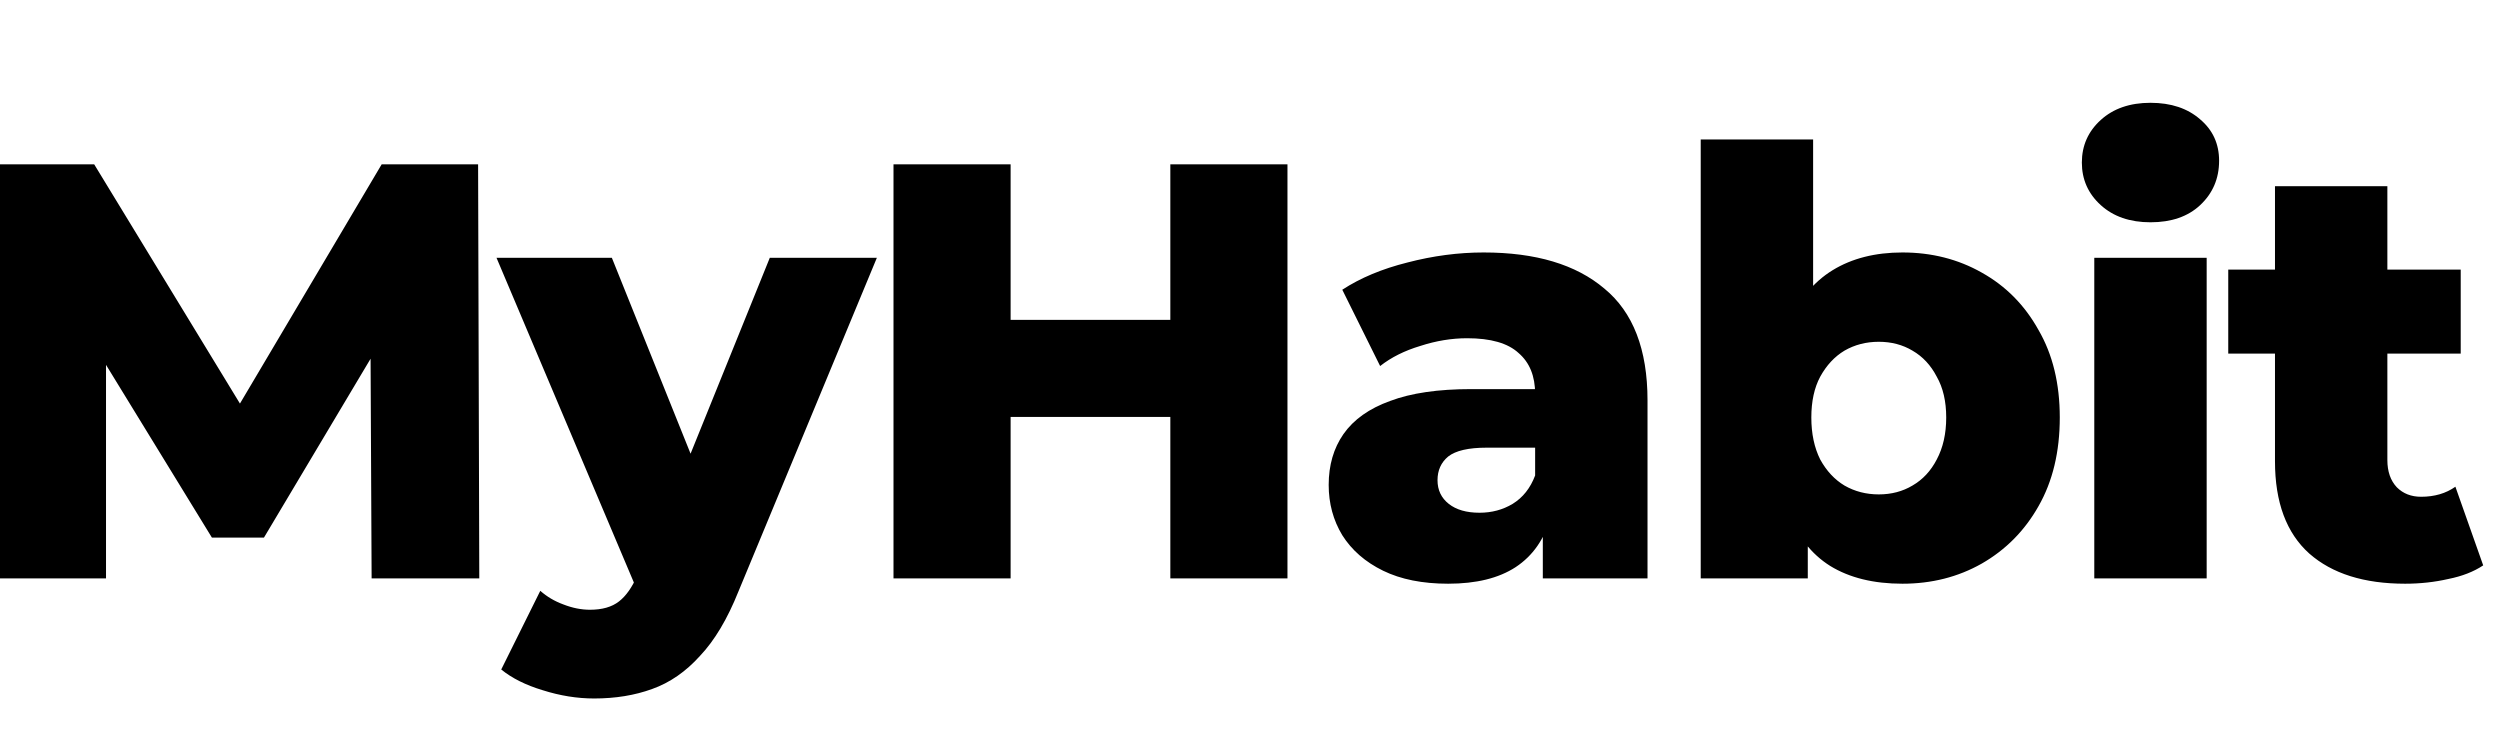 <svg width="150" height="44" viewBox="0 0 150 44" fill="none" xmlns="http://www.w3.org/2000/svg">
<g clip-path="url(#clip0_11_1268)">
<path d="M-0.134 34.704V9.859H5.651L15.944 26.754H12.892L22.901 9.859H28.686L28.757 34.704H22.297L22.226 19.691H23.327L15.838 32.255H12.714L5.012 19.691H6.361V34.704H-0.134ZM35.647 41.909C34.629 41.909 33.6 41.743 32.559 41.412C31.541 41.105 30.713 40.69 30.074 40.17L32.417 35.449C32.819 35.804 33.28 36.076 33.801 36.266C34.345 36.479 34.877 36.585 35.398 36.585C36.132 36.585 36.711 36.419 37.137 36.088C37.563 35.757 37.93 35.236 38.237 34.526L39.125 32.291L39.657 31.616L46.188 15.467H52.612L44.307 35.485C43.644 37.141 42.875 38.431 42 39.353C41.148 40.3 40.19 40.962 39.125 41.341C38.084 41.72 36.924 41.909 35.647 41.909ZM38.273 35.52L29.79 15.467H36.711L42.958 31.013L38.273 35.52ZM70.22 9.859H77.248V34.704H70.22V9.859ZM60.637 34.704H53.61V9.859H60.637V34.704ZM70.717 25.015H60.14V19.194H70.717V25.015ZM92.569 34.704V31.119L92.108 30.232V23.63C92.108 22.566 91.776 21.749 91.114 21.181C90.475 20.59 89.446 20.294 88.026 20.294C87.103 20.294 86.168 20.448 85.222 20.755C84.275 21.039 83.471 21.442 82.808 21.962L80.537 17.384C81.625 16.674 82.927 16.13 84.441 15.751C85.979 15.349 87.505 15.148 89.02 15.148C92.143 15.148 94.556 15.869 96.26 17.313C97.987 18.732 98.851 20.968 98.851 24.021V34.704H92.569ZM86.89 35.023C85.352 35.023 84.051 34.763 82.986 34.243C81.921 33.722 81.105 33.012 80.537 32.113C79.993 31.214 79.721 30.208 79.721 29.096C79.721 27.913 80.016 26.896 80.608 26.044C81.223 25.168 82.158 24.506 83.412 24.056C84.666 23.583 86.287 23.346 88.274 23.346H92.817V26.86H89.197C88.109 26.86 87.34 27.038 86.89 27.392C86.464 27.747 86.251 28.221 86.251 28.812C86.251 29.404 86.476 29.877 86.926 30.232C87.375 30.587 87.99 30.764 88.771 30.764C89.505 30.764 90.167 30.587 90.759 30.232C91.374 29.853 91.824 29.285 92.108 28.528L93.03 31.013C92.675 32.338 91.977 33.343 90.936 34.03C89.919 34.692 88.57 35.023 86.89 35.023ZM114.146 35.023C112.419 35.023 110.975 34.669 109.816 33.959C108.68 33.249 107.828 32.16 107.261 30.693C106.693 29.226 106.409 27.345 106.409 25.05C106.409 22.802 106.704 20.945 107.296 19.478C107.911 18.011 108.799 16.922 109.958 16.212C111.117 15.502 112.513 15.148 114.146 15.148C115.897 15.148 117.482 15.55 118.902 16.354C120.346 17.159 121.481 18.306 122.309 19.797C123.161 21.264 123.587 23.015 123.587 25.05C123.587 27.108 123.161 28.883 122.309 30.374C121.481 31.841 120.346 32.989 118.902 33.817C117.482 34.621 115.897 35.023 114.146 35.023ZM102.043 34.704V8.368H108.787V18.697L108.432 25.05L108.467 31.403V34.704H102.043ZM112.726 29.664C113.484 29.664 114.158 29.486 114.75 29.132C115.365 28.777 115.85 28.256 116.205 27.57C116.583 26.86 116.773 26.02 116.773 25.05C116.773 24.08 116.583 23.264 116.205 22.601C115.85 21.915 115.365 21.394 114.75 21.039C114.158 20.684 113.484 20.507 112.726 20.507C111.969 20.507 111.283 20.684 110.668 21.039C110.076 21.394 109.591 21.915 109.213 22.601C108.858 23.264 108.68 24.08 108.68 25.05C108.68 26.02 108.858 26.86 109.213 27.57C109.591 28.256 110.076 28.777 110.668 29.132C111.283 29.486 111.969 29.664 112.726 29.664ZM125.657 34.704V15.467H132.4V34.704H125.657ZM129.029 13.337C127.798 13.337 126.804 12.994 126.047 12.308C125.29 11.622 124.911 10.77 124.911 9.753C124.911 8.735 125.29 7.883 126.047 7.197C126.804 6.511 127.798 6.168 129.029 6.168C130.259 6.168 131.253 6.499 132.01 7.162C132.767 7.801 133.146 8.629 133.146 9.646C133.146 10.711 132.767 11.598 132.01 12.308C131.276 12.994 130.283 13.337 129.029 13.337ZM144.307 35.023C141.846 35.023 139.93 34.42 138.557 33.213C137.185 31.983 136.499 30.137 136.499 27.676V11.172H143.242V27.605C143.242 28.292 143.432 28.836 143.81 29.238C144.189 29.617 144.674 29.806 145.265 29.806C146.07 29.806 146.756 29.605 147.324 29.203L148.992 33.923C148.424 34.302 147.726 34.574 146.898 34.739C146.07 34.929 145.206 35.023 144.307 35.023ZM133.695 21.217V16.177H147.643V21.217H133.695Z" fill="black"/>
</g>
<defs>
<clipPath id="clip0_11_1268">
<rect width="150" height="43.243" fill="white"/>
</clipPath>
</defs>
</svg>

